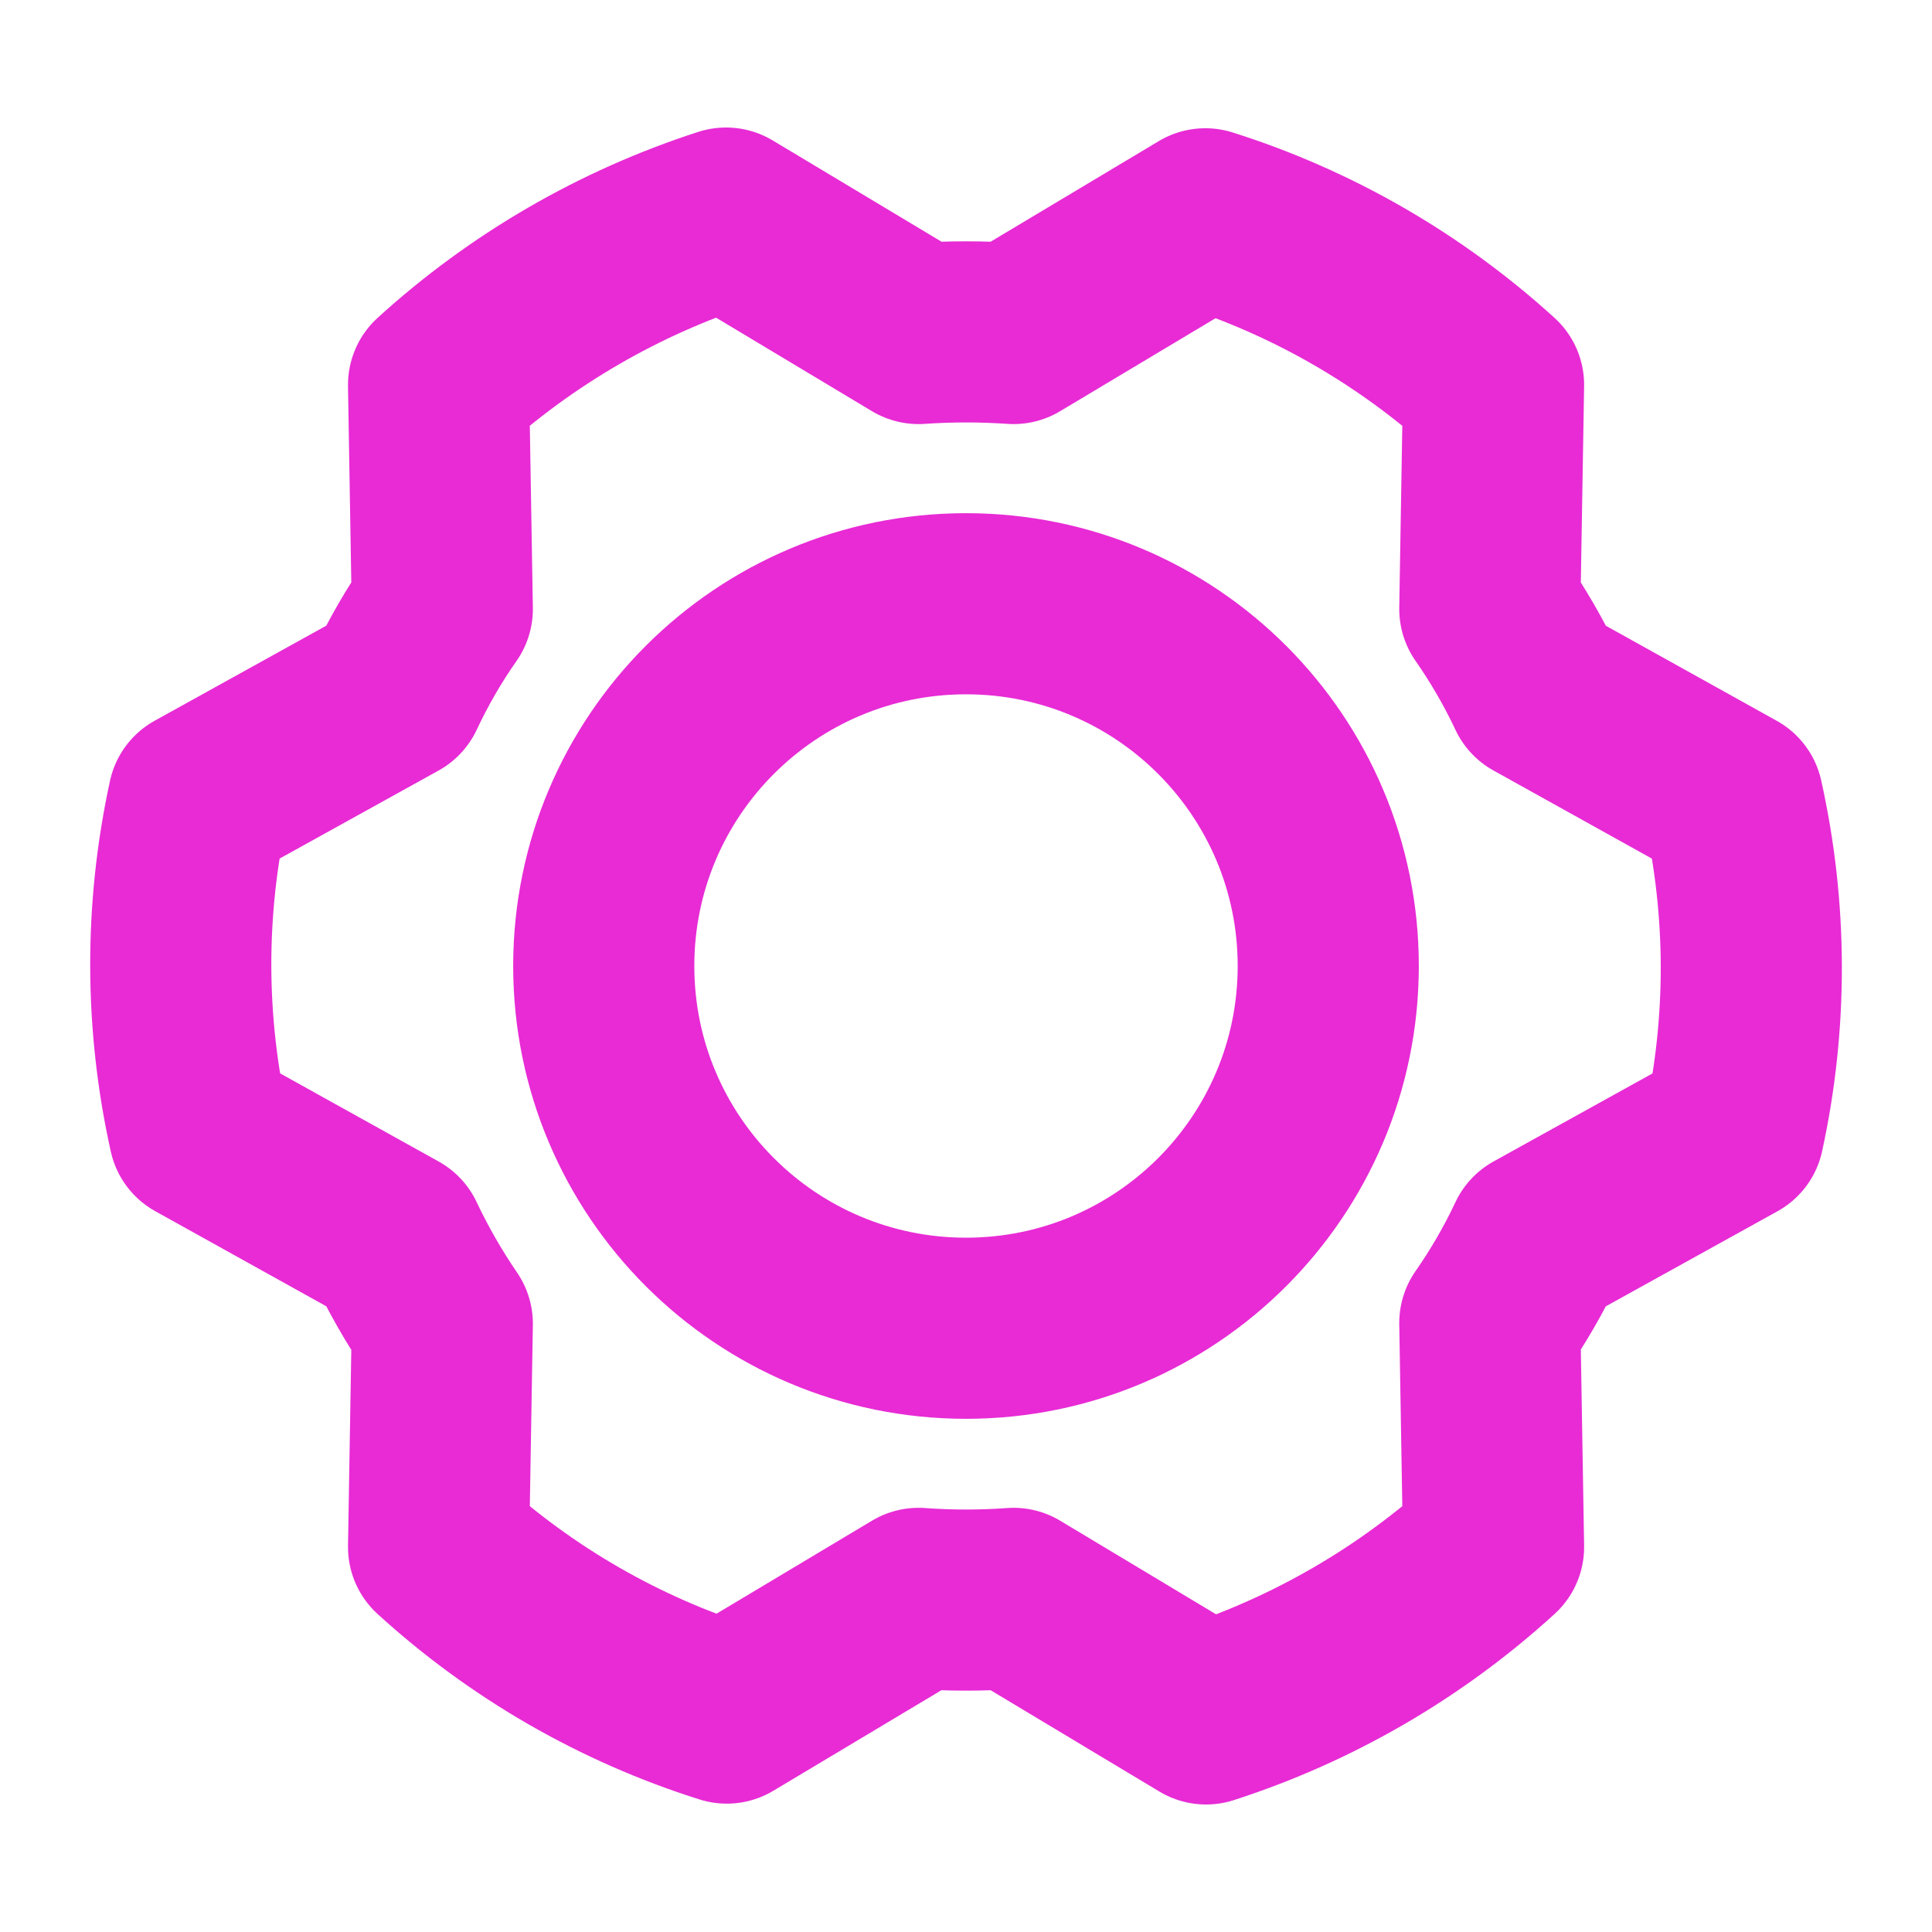 <svg width="16" height="16" viewBox="0 0 16 16" fill="none" xmlns="http://www.w3.org/2000/svg">
<path d="M8 11C9.657 11 11 9.657 11 8C11 6.343 9.657 5 8 5C6.343 5 5 6.343 5 8C5 9.657 6.343 11 8 11Z" stroke="#E82BD5" stroke-width="1.5" stroke-linecap="round" stroke-linejoin="round"/>
<path d="M12.338 5.044C12.488 5.259 12.62 5.487 12.732 5.725L14.35 6.625C14.552 7.53 14.555 8.469 14.357 9.375L12.732 10.275C12.62 10.513 12.488 10.741 12.338 10.956L12.369 12.812C11.683 13.438 10.871 13.909 9.988 14.194L8.394 13.237C8.132 13.256 7.869 13.256 7.607 13.237L6.019 14.187C5.133 13.908 4.318 13.438 3.632 12.812L3.663 10.962C3.514 10.744 3.382 10.514 3.269 10.275L1.65 9.375C1.448 8.47 1.446 7.531 1.644 6.625L3.269 5.725C3.381 5.487 3.512 5.259 3.663 5.044L3.632 3.187C4.318 2.562 5.13 2.091 6.013 1.806L7.607 2.762C7.869 2.744 8.132 2.744 8.394 2.762L9.982 1.812C10.868 2.092 11.682 2.562 12.369 3.187L12.338 5.044Z" stroke="#E82BD5" stroke-width="1.5" stroke-linecap="round" stroke-linejoin="round"/>
</svg>
